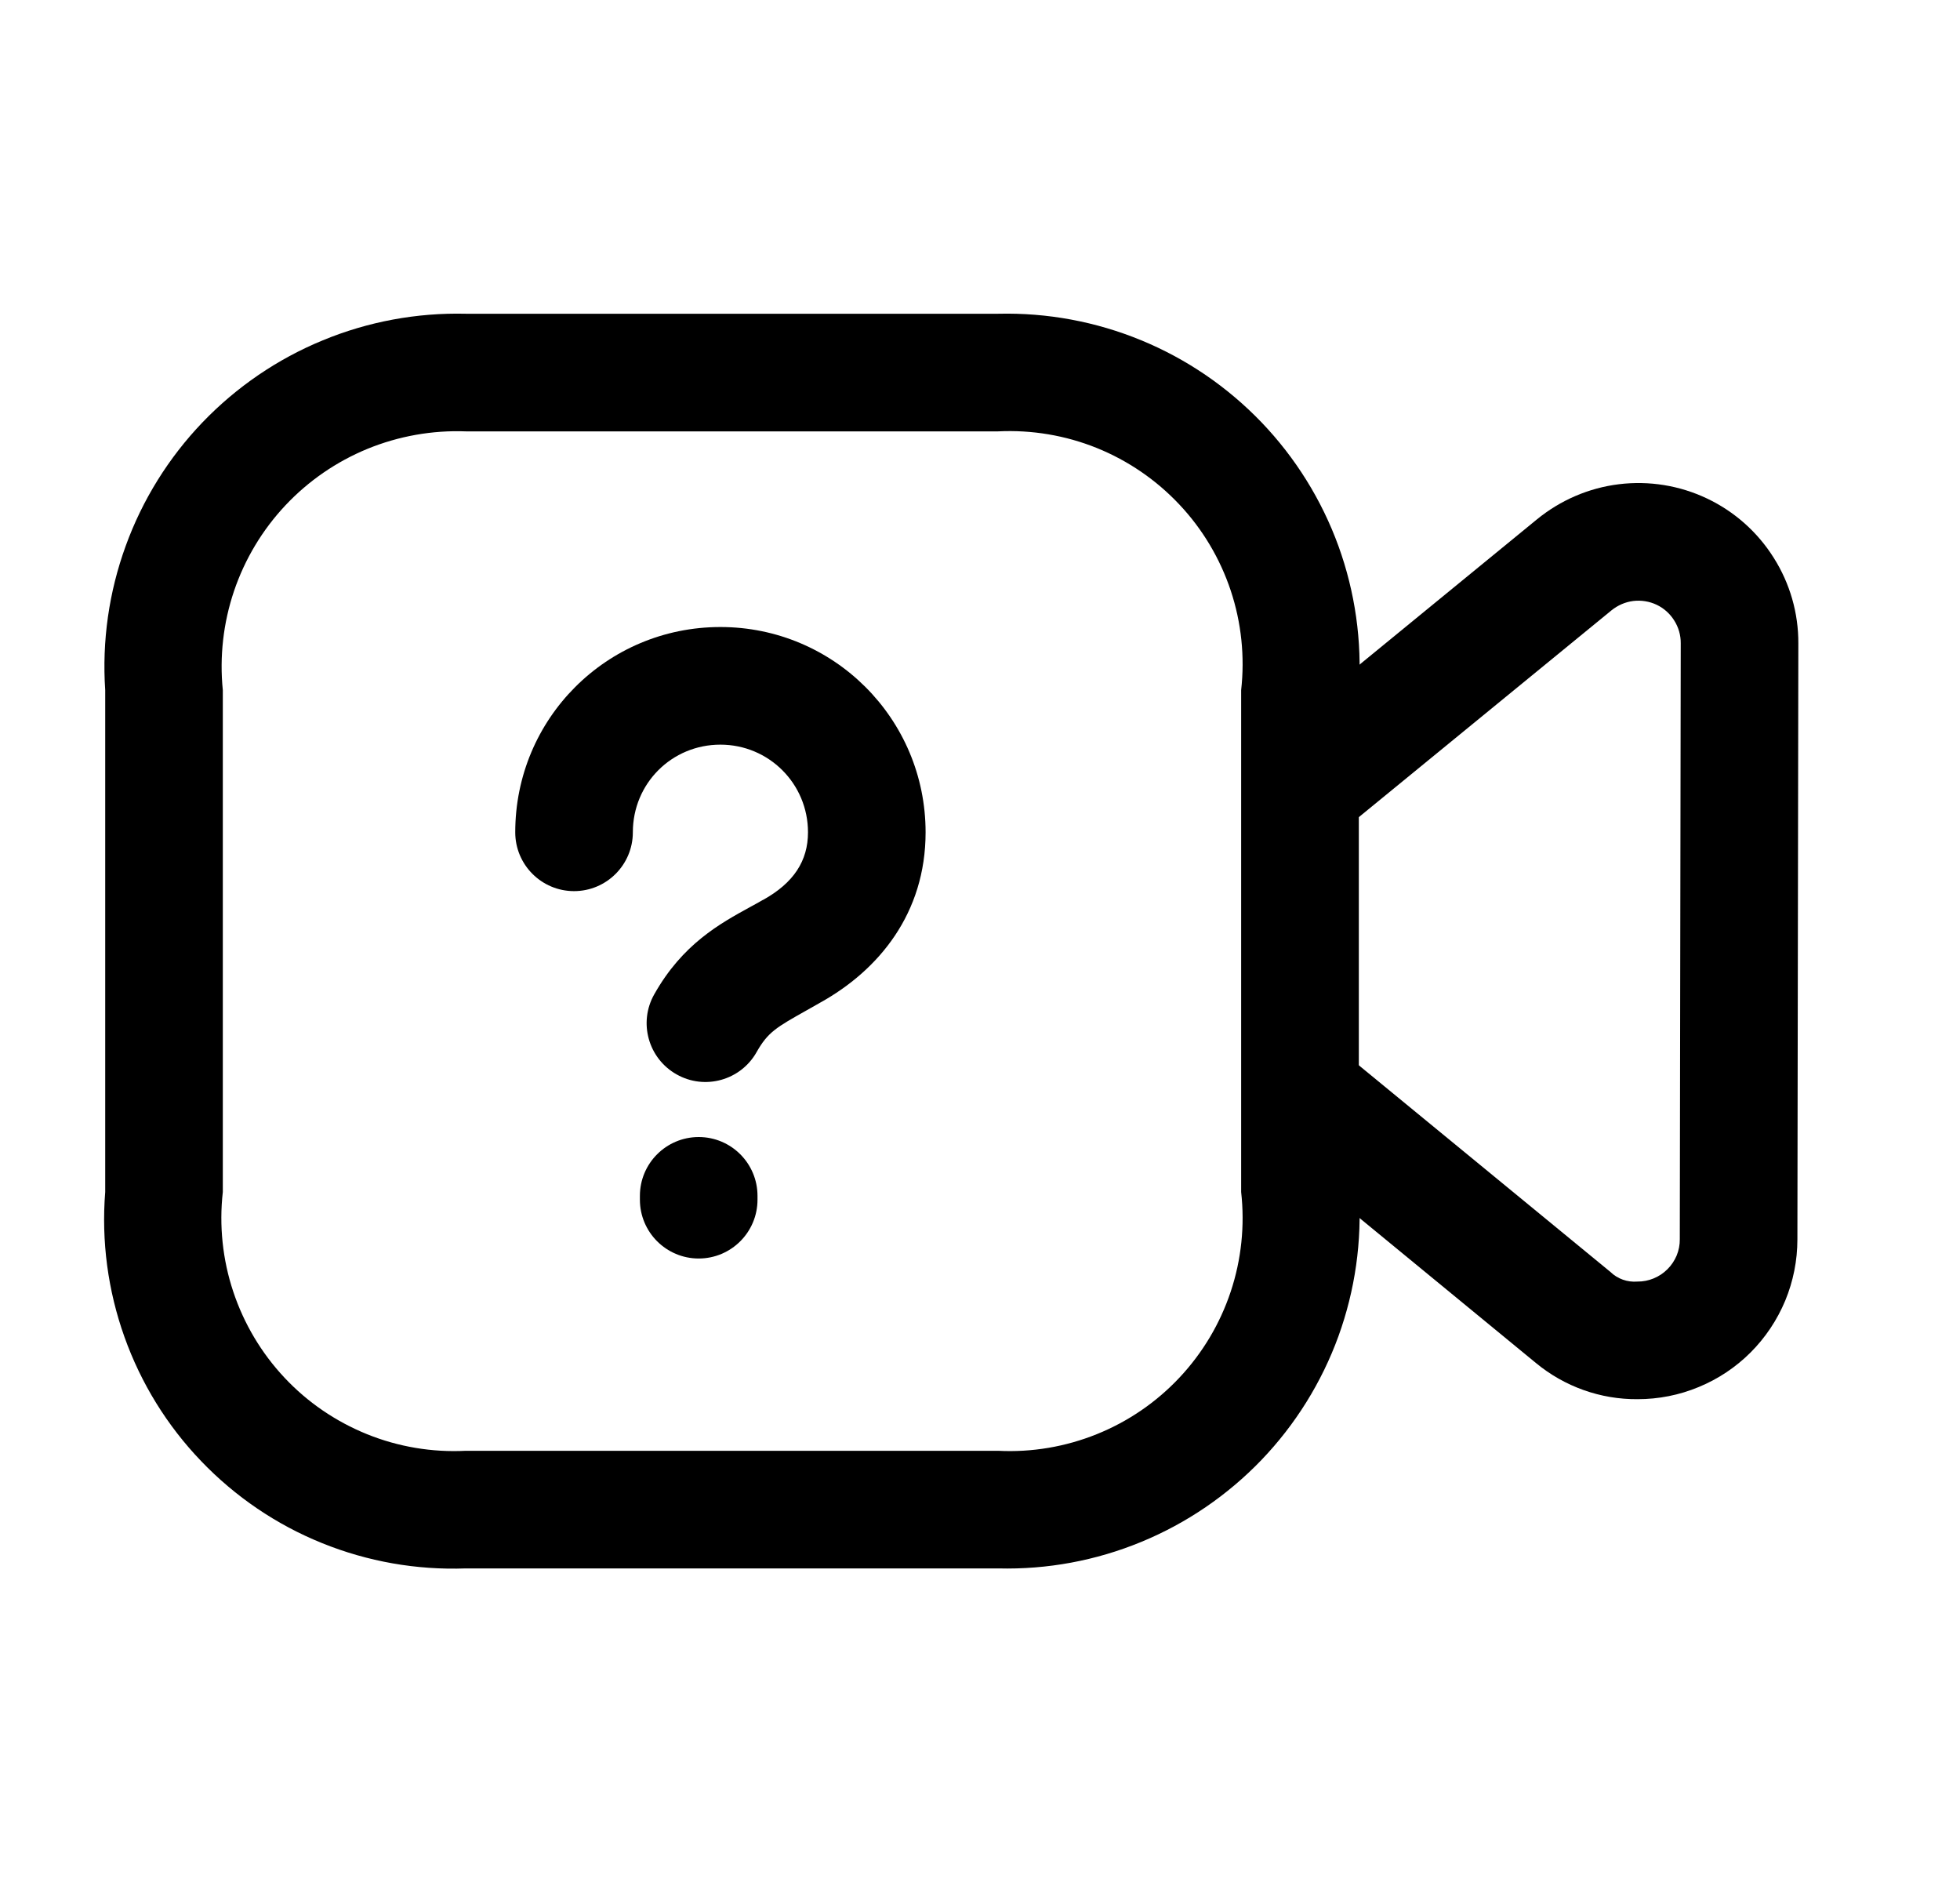 <svg width="25" height="24" viewBox="0 0 25 24" fill="none" xmlns="http://www.w3.org/2000/svg">
<path fill-rule="evenodd" clip-rule="evenodd" d="M8.912 14.5C9.326 14.5 9.662 14.836 9.662 15.25V15.299C9.662 15.713 9.326 16.049 8.912 16.049C8.498 16.049 8.162 15.713 8.162 15.299V15.25C8.162 14.836 8.498 14.5 8.912 14.5Z" fill="black"/>
<path fill-rule="evenodd" clip-rule="evenodd" d="M6.572 10.614C6.572 9.164 7.739 7.996 9.189 7.996C10.631 7.996 11.806 9.162 11.806 10.614C11.806 11.646 11.211 12.371 10.46 12.787C10.397 12.823 10.341 12.855 10.289 12.884C9.905 13.1 9.795 13.161 9.651 13.416C9.448 13.777 8.99 13.905 8.63 13.701C8.269 13.498 8.141 13.04 8.345 12.68C8.706 12.039 9.181 11.779 9.571 11.565C9.623 11.537 9.674 11.509 9.722 11.481L9.731 11.476L9.731 11.477C10.125 11.259 10.306 10.977 10.306 10.614C10.306 9.993 9.806 9.496 9.189 9.496C8.568 9.496 8.072 9.991 8.072 10.614C8.072 11.028 7.736 11.364 7.322 11.364C6.908 11.364 6.572 11.028 6.572 10.614Z" fill="black"/>
<path d="M12.731 20.001H5.942C5.315 20.024 4.689 19.914 4.107 19.678C3.525 19.443 3 19.086 2.566 18.633C2.131 18.18 1.798 17.64 1.587 17.048C1.376 16.457 1.292 15.827 1.342 15.201V8.801C1.3 8.177 1.389 7.551 1.603 6.963C1.816 6.375 2.15 5.838 2.583 5.386C3.016 4.935 3.538 4.578 4.117 4.34C4.695 4.101 5.317 3.986 5.942 4.001H12.732C13.357 3.986 13.979 4.101 14.558 4.34C15.136 4.578 15.658 4.935 16.091 5.386C16.524 5.838 16.858 6.375 17.072 6.963C17.285 7.551 17.374 8.177 17.332 8.801V15.201C17.374 15.826 17.285 16.452 17.072 17.04C16.858 17.628 16.524 18.165 16.091 18.617C15.658 19.068 15.135 19.425 14.557 19.663C13.978 19.902 13.357 20.017 12.731 20.001V20.001ZM5.942 5.501C5.513 5.485 5.086 5.561 4.689 5.723C4.292 5.886 3.934 6.132 3.64 6.445C3.346 6.758 3.123 7.13 2.985 7.537C2.848 7.943 2.799 8.374 2.842 8.801V15.201C2.794 15.629 2.839 16.063 2.975 16.471C3.111 16.88 3.334 17.255 3.629 17.569C3.923 17.883 4.283 18.128 4.683 18.29C5.082 18.451 5.512 18.523 5.942 18.501H12.731C13.161 18.523 13.591 18.45 13.99 18.289C14.39 18.128 14.749 17.882 15.044 17.568C15.339 17.254 15.562 16.88 15.698 16.471C15.834 16.063 15.879 15.629 15.831 15.201V8.801C15.879 8.373 15.834 7.94 15.698 7.531C15.562 7.123 15.339 6.748 15.044 6.435C14.749 6.121 14.39 5.875 13.99 5.713C13.591 5.552 13.161 5.48 12.731 5.501H5.942Z" fill="black"/>
<path d="M20.889 17.843C20.415 17.847 19.955 17.683 19.589 17.38L16.197 14.593C16.118 14.532 16.051 14.455 16.002 14.368C15.952 14.28 15.921 14.184 15.909 14.084C15.898 13.984 15.906 13.883 15.935 13.786C15.963 13.69 16.011 13.6 16.075 13.523C16.138 13.445 16.217 13.381 16.306 13.334C16.395 13.287 16.493 13.259 16.593 13.251C16.693 13.243 16.794 13.255 16.889 13.286C16.985 13.318 17.073 13.368 17.148 13.434L20.542 16.221C20.587 16.265 20.641 16.298 20.7 16.319C20.759 16.34 20.822 16.348 20.884 16.343C20.956 16.344 21.026 16.33 21.092 16.303C21.158 16.276 21.218 16.236 21.268 16.186C21.319 16.136 21.358 16.076 21.386 16.011C21.413 15.945 21.427 15.874 21.426 15.803L21.438 8.203C21.439 8.1 21.41 8 21.355 7.913C21.301 7.826 21.223 7.756 21.13 7.712C21.037 7.668 20.933 7.652 20.832 7.664C20.73 7.677 20.634 7.719 20.554 7.784L17.147 10.572C17.072 10.637 16.983 10.687 16.888 10.718C16.793 10.748 16.692 10.76 16.593 10.751C16.493 10.742 16.396 10.714 16.308 10.667C16.219 10.62 16.141 10.556 16.077 10.478C16.014 10.401 15.967 10.312 15.938 10.216C15.91 10.119 15.902 10.019 15.913 9.919C15.924 9.82 15.955 9.724 16.004 9.636C16.053 9.549 16.119 9.472 16.198 9.411L19.604 6.623C19.904 6.378 20.266 6.222 20.65 6.175C21.034 6.128 21.424 6.191 21.773 6.357C22.123 6.523 22.418 6.785 22.624 7.113C22.831 7.44 22.94 7.819 22.938 8.206L22.926 15.806C22.926 16.074 22.873 16.339 22.771 16.586C22.668 16.833 22.518 17.058 22.329 17.247C22.14 17.436 21.915 17.586 21.667 17.688C21.42 17.791 21.155 17.843 20.887 17.843H20.889Z" fill="black"/>
</svg>